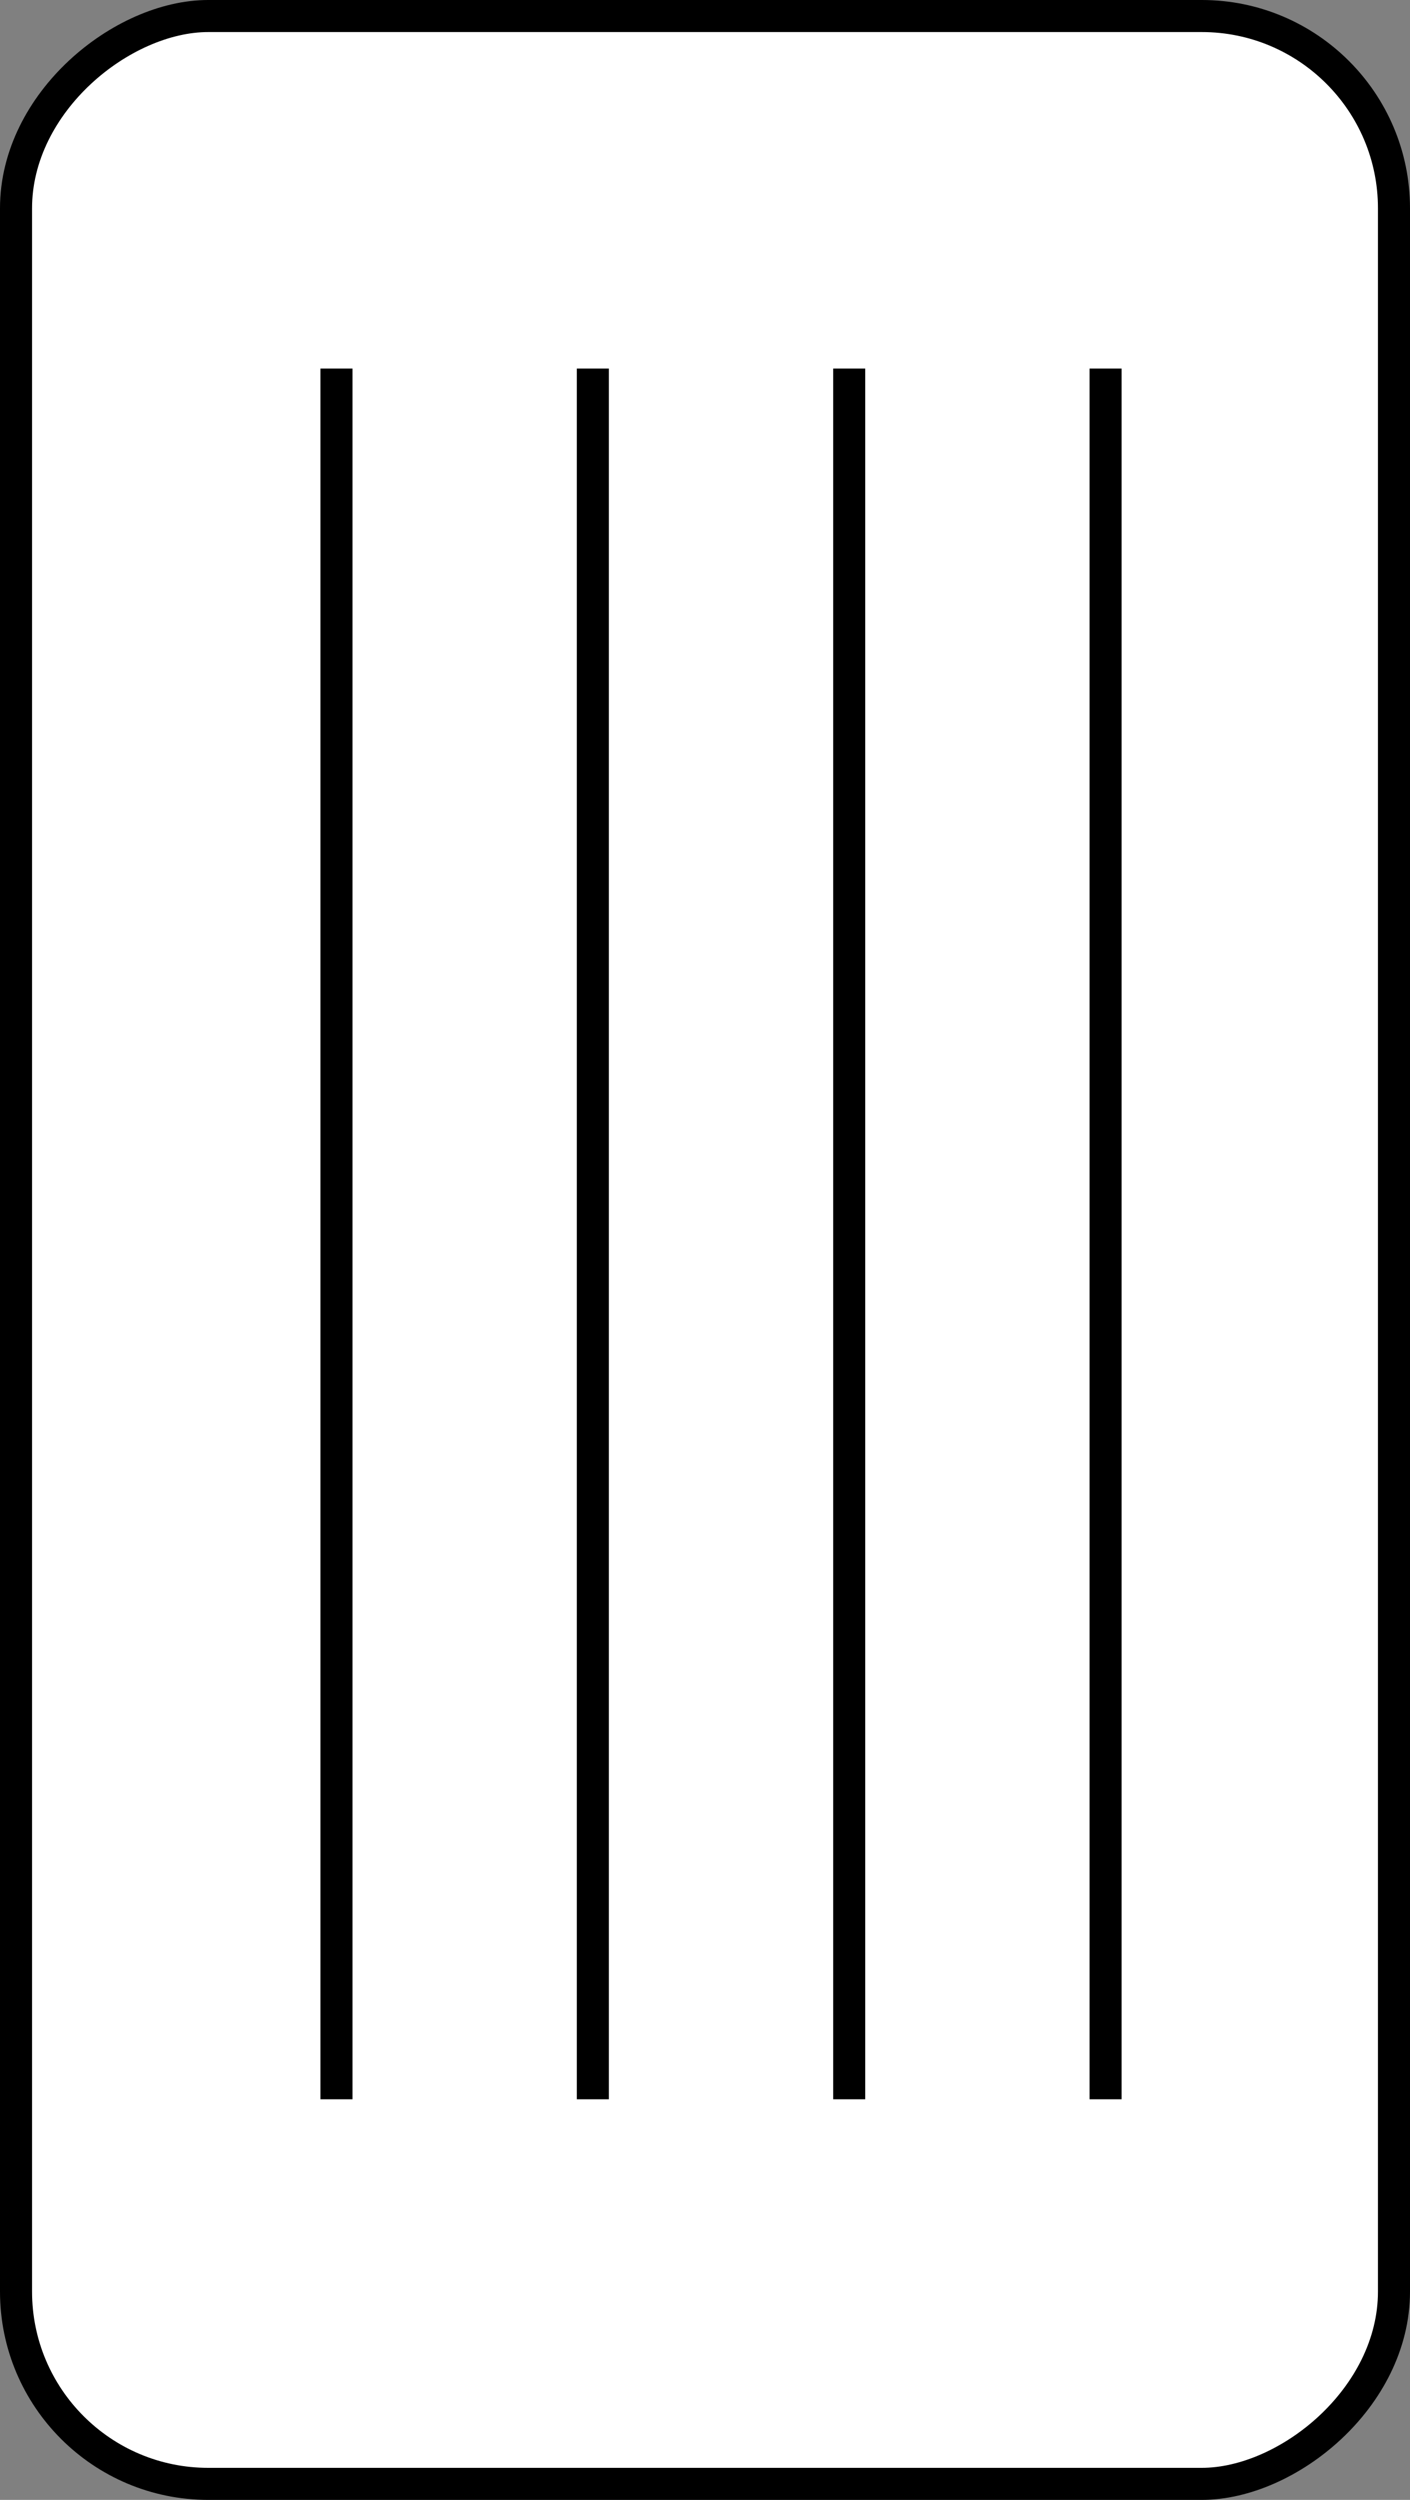 <?xml version="1.0" encoding="UTF-8"?>
<svg width="44px" height="78px" viewBox="0 0 44 78" version="1.1" xmlns="http://www.w3.org/2000/svg" xmlns:xlink="http://www.w3.org/1999/xlink">
    <rect x="0" y="0" width="44" height="78" fill="#808080" stroke="none"/>
    <!-- Generator: Sketch 55.1 (78136) - https://sketchapp.com -->
    <title>Icon / E-reader / 167ppi / Spacing / Medium / Not Selected</title>
    <desc>Created with Sketch.</desc>
    <g id="Icon-/-E-reader-/-167ppi-/-Spacing-/-Medium-/-Not-Selected" stroke="none" stroke-width="1" fill="none" fill-rule="evenodd">
        <g id="167ppi_Vertical-Spacing-Medium_Not-Selected" transform="translate(22, 39) rotate(-90) translate(-22, -39) translate(-17, 17)" stroke="#000000">
            <rect id="Rectangle" fill="#FFFFFF" x="0.5" y="0.5" width="77" height="43" rx="6"></rect>
            <path d="M13,10.5 L66,10.5" id="Line" stroke-linecap="square"></path>
            <path d="M13,18.5 L66,18.5" id="Line" stroke-linecap="square"></path>
            <path d="M13,26.5 L66,26.5" id="Line" stroke-linecap="square"></path>
            <path d="M13,34.5 L66,34.5" id="Line" stroke-linecap="square"></path>
        </g>
    </g>
</svg>